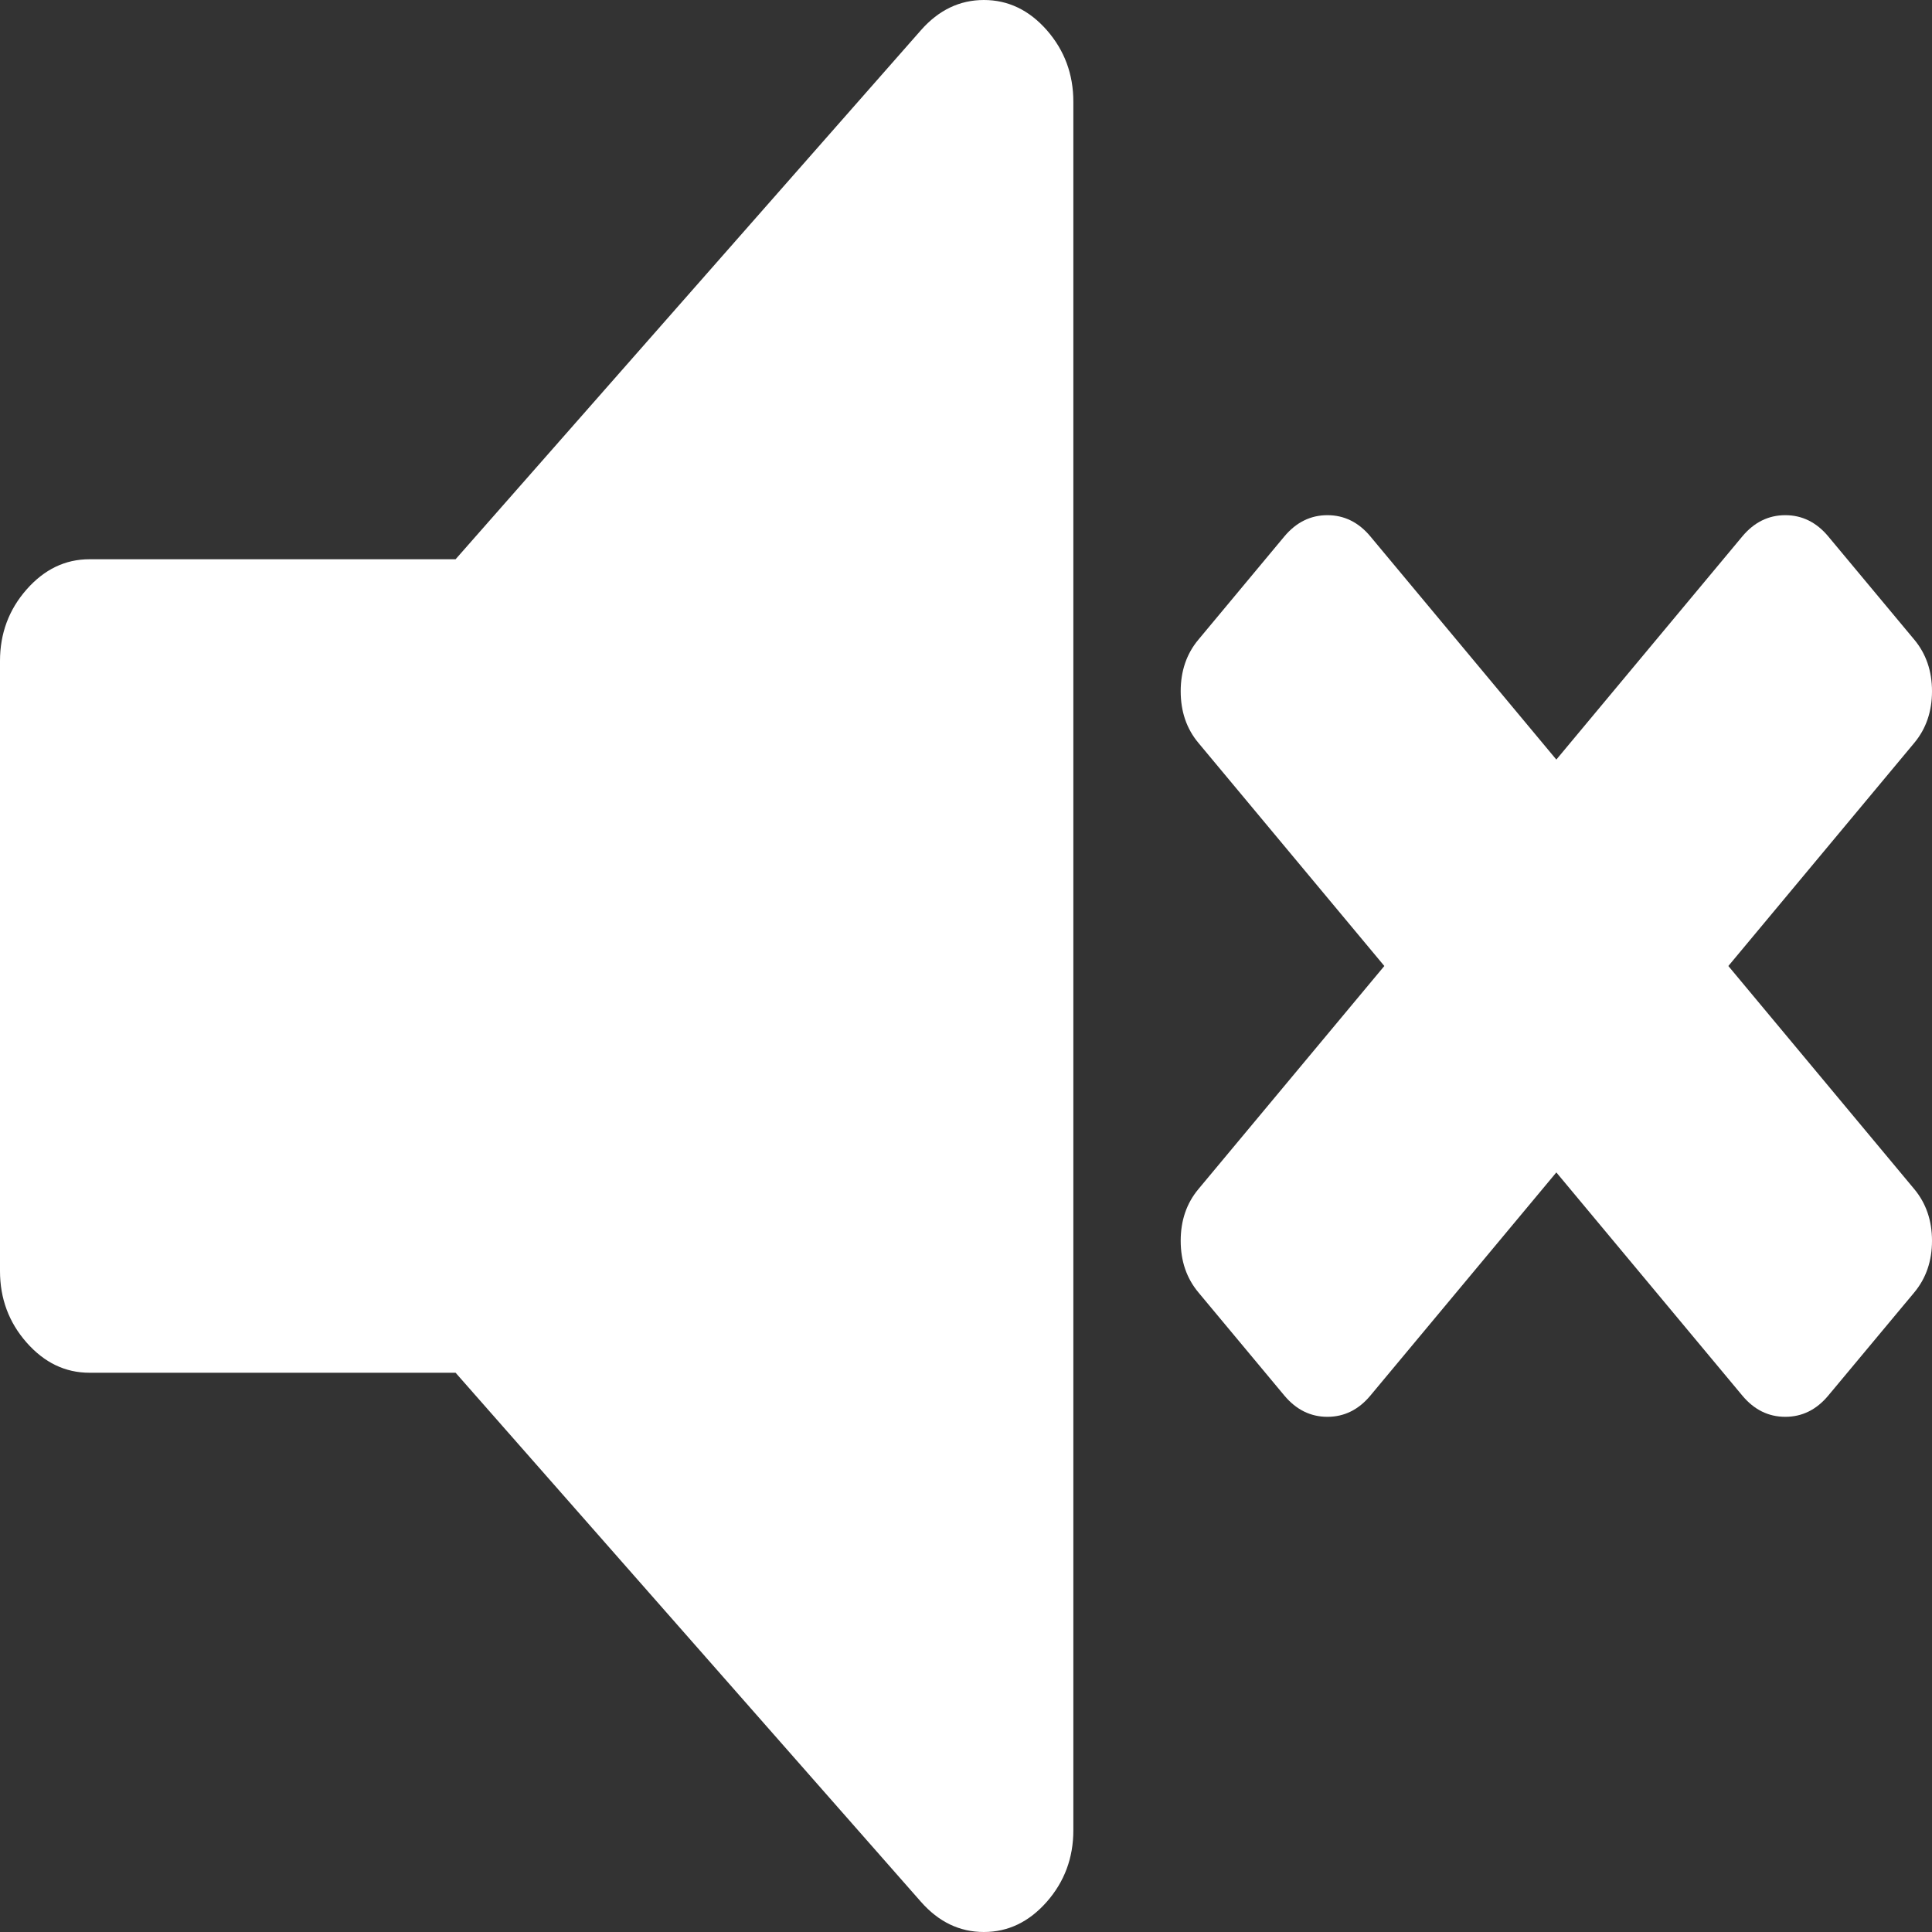 <svg width="32" height="32" viewBox="0 0 32 32" fill="none" xmlns="http://www.w3.org/2000/svg">
<rect x="0" y="0" width="32" height="32" fill="#333333" stroke="none"/>
<g clip-path="url(#clip0_1_19)">
<path d="M28.627 16L31.707 12.304C31.902 12.07 32 11.784 32 11.449C32 11.115 31.902 10.829 31.707 10.595L30.282 8.885C30.087 8.651 29.849 8.533 29.57 8.533C29.291 8.533 29.053 8.651 28.858 8.885L25.778 12.581L22.698 8.885C22.503 8.651 22.265 8.533 21.986 8.533C21.707 8.533 21.469 8.651 21.273 8.885L19.849 10.595C19.653 10.829 19.556 11.115 19.556 11.449C19.556 11.784 19.653 12.07 19.849 12.304L22.929 16L19.849 19.696C19.653 19.931 19.556 20.216 19.556 20.551C19.556 20.886 19.653 21.171 19.849 21.406L21.273 23.115C21.469 23.349 21.707 23.467 21.986 23.467C22.265 23.467 22.503 23.349 22.698 23.115L25.778 19.419L28.858 23.115C29.053 23.349 29.29 23.467 29.57 23.467C29.85 23.467 30.087 23.349 30.282 23.115L31.707 21.406C31.902 21.171 32 20.886 32 20.551C32 20.216 31.902 19.931 31.707 19.696L28.627 16V16Z" fill="white"/>
<path d="M16.296 0C15.895 0 15.547 0.167 15.254 0.5L7.546 9.263H1.482C1.08 9.263 0.734 9.43 0.44 9.764C0.147 10.097 0 10.492 0 10.948V21.052C0 21.508 0.147 21.903 0.44 22.236C0.734 22.57 1.081 22.737 1.482 22.737H7.546L15.254 31.5C15.547 31.833 15.894 32 16.296 32C16.698 32 17.044 31.833 17.338 31.5C17.631 31.166 17.778 30.772 17.778 30.315V1.685C17.778 1.229 17.631 0.834 17.339 0.5C17.046 0.167 16.698 0 16.297 0H16.296Z" fill="white"/>
</g>
<defs>
<clipPath id="clip0_1_19">
<rect width="32" height="32" fill="white"/>
</clipPath>
</defs>
</svg>
